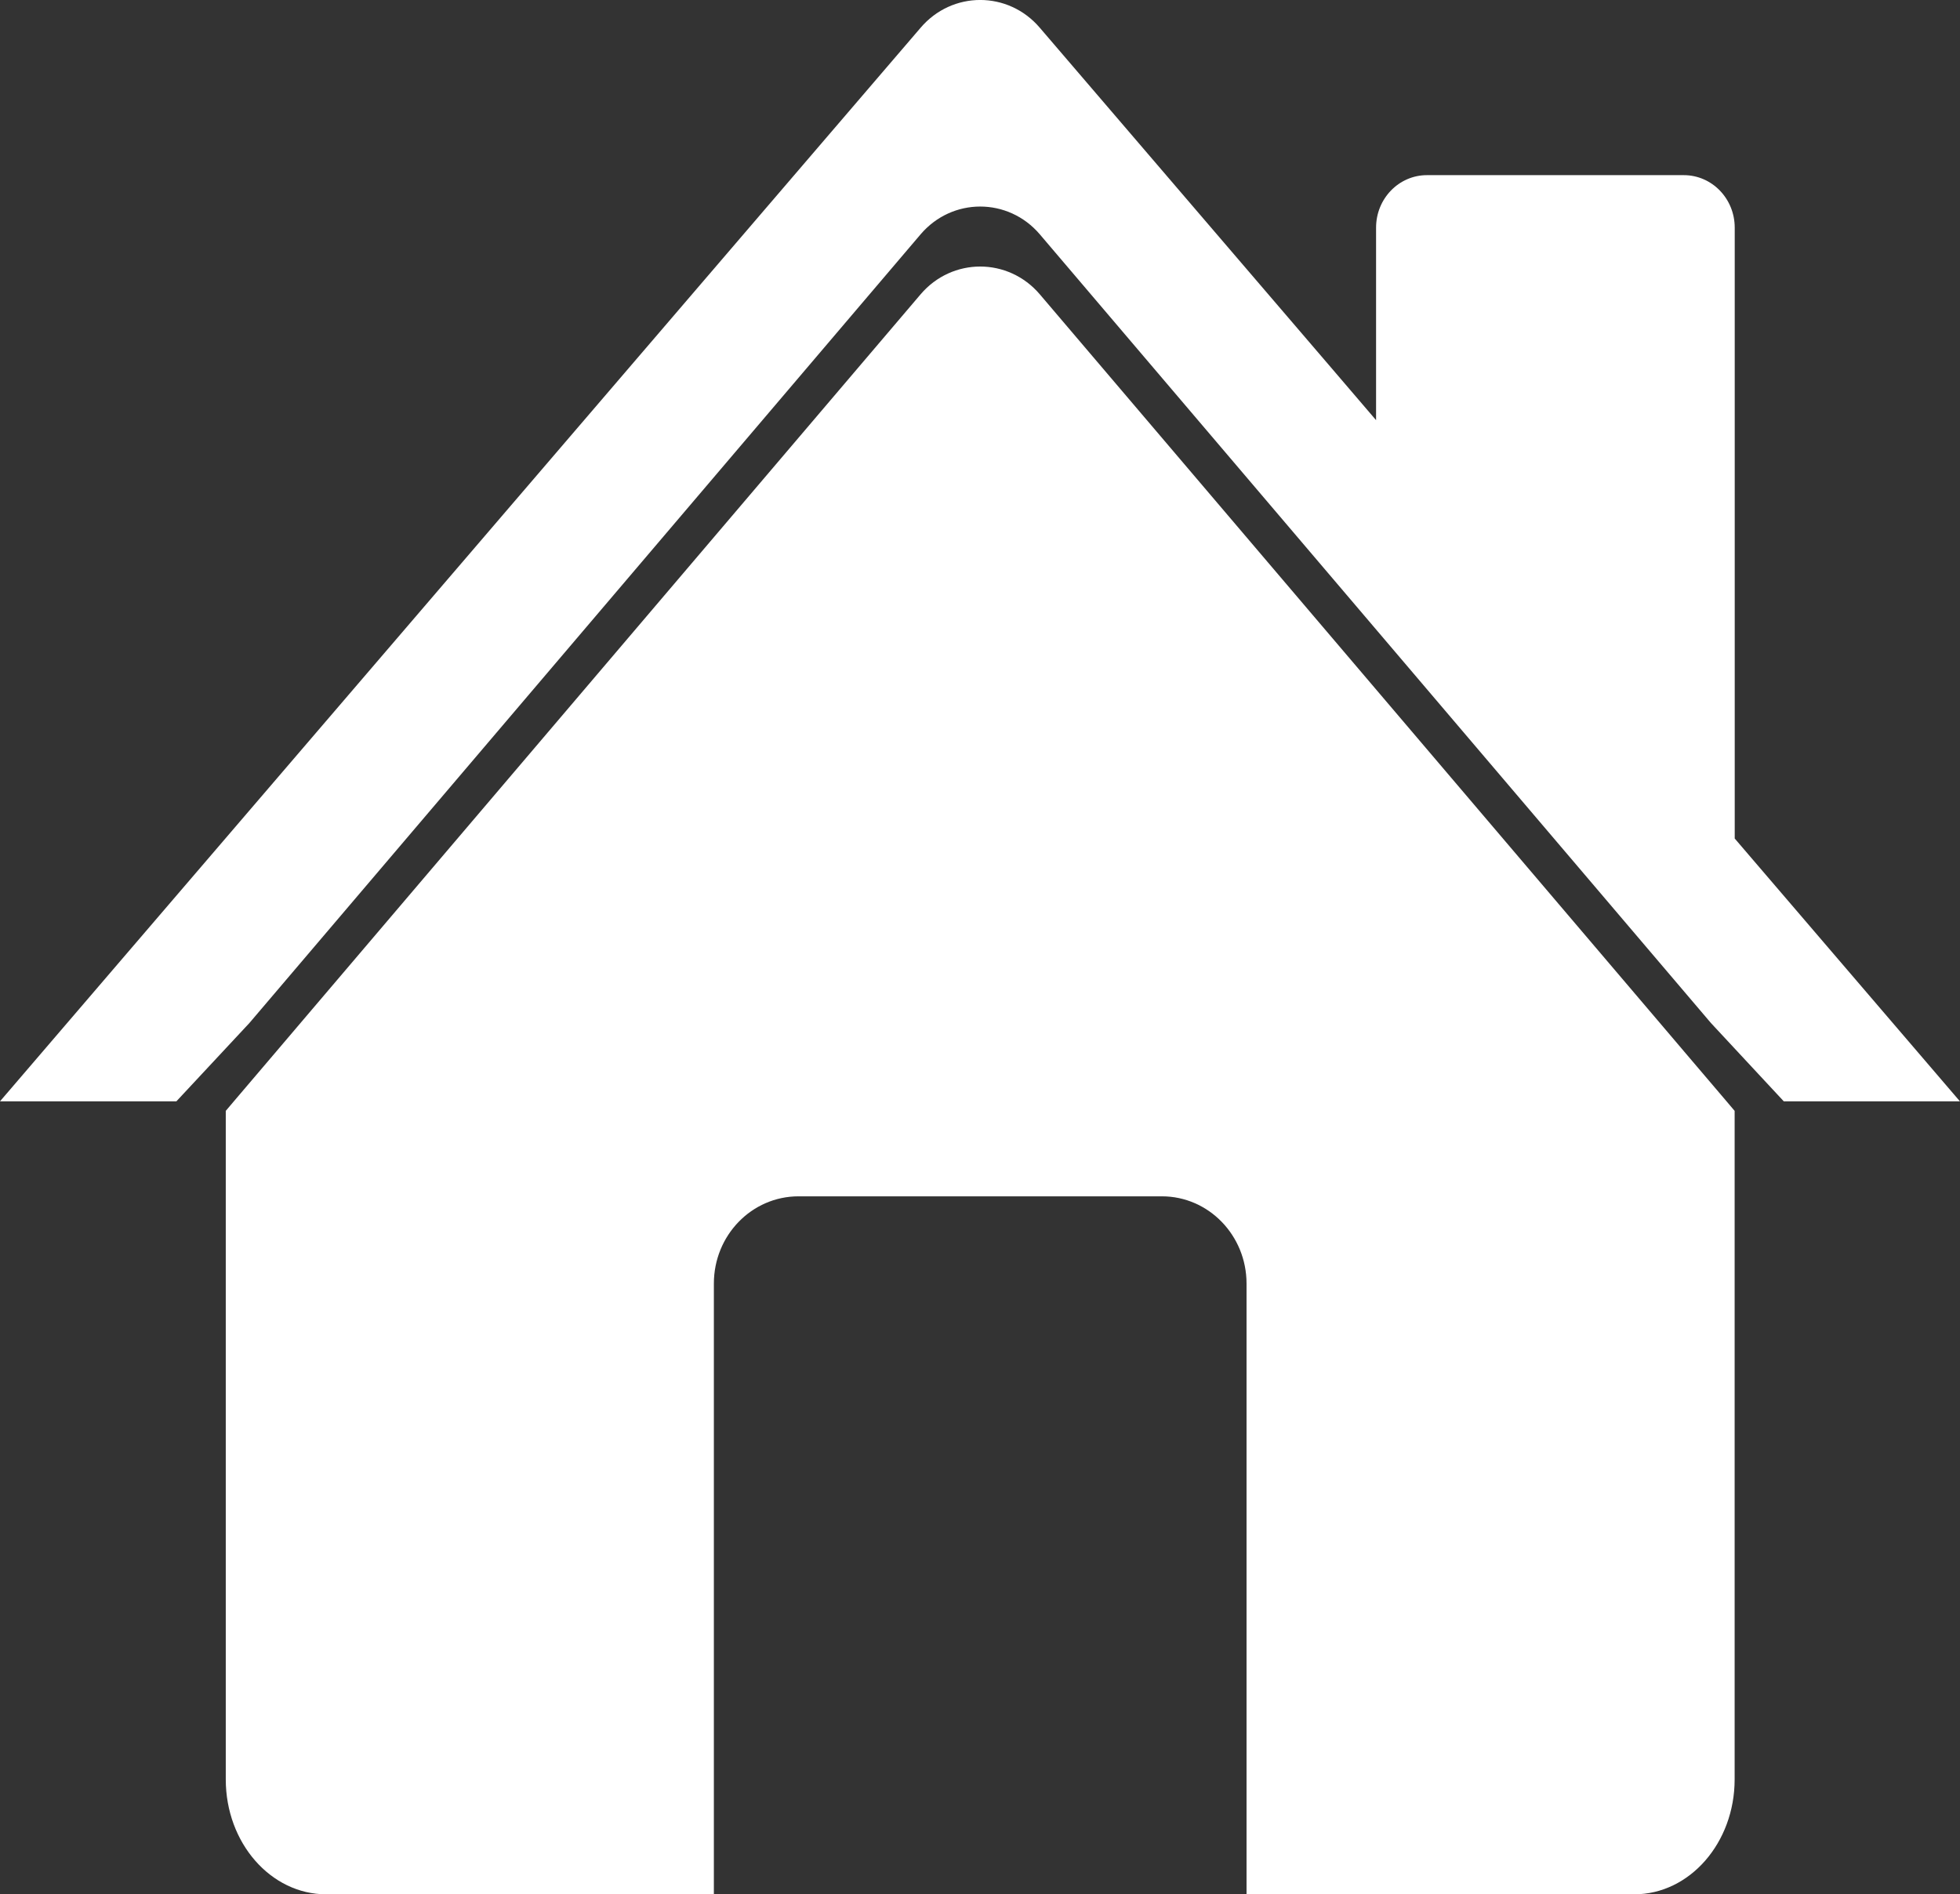<?xml version="1.0" encoding="UTF-8"?><svg id="_이어_2" xmlns="http://www.w3.org/2000/svg" viewBox="0 0 240.13 232.1"><rect x="0" y="0" width="240.13" height="232.1" fill="#333333" stroke="none"/><defs><style>.cls-1{fill:#fff;}</style></defs><g id="_이어_1-2"><g><path class="cls-1" d="M206.32,128.82l-2.95-3.47L127.4,36.07c-3.87-4.55-10.75-4.55-14.62,0L36.81,125.35l-2.95,3.47-5.21,6.12-.99,1.17v81.91c0,7.78,5.51,14.08,12.3,14.08h47.5v-74.83c0-5.91,4.64-10.69,10.37-10.69h44.52c5.73,0,10.37,4.79,10.37,10.69v74.83h47.5c6.79,0,12.3-6.31,12.3-14.08v-81.91l-.99-1.17-5.21-6.12Z"/><path class="cls-1" d="M212.53,102.75V27.89c0-3.55-2.79-6.43-6.24-6.43h-31.47c-3.44,0-6.23,2.88-6.23,6.43v23.59l-5.34-6.24L127.4,3.41c-3.87-4.55-10.75-4.55-14.62,0L0,134.94H21.61l8.94-9.59L112.78,28.72c3.87-4.55,10.75-4.55,14.62,0l35.85,42.13,32.13,37.76,14.24,16.74,8.92,9.59h21.58l-27.59-32.2Z"/></g></g></svg>